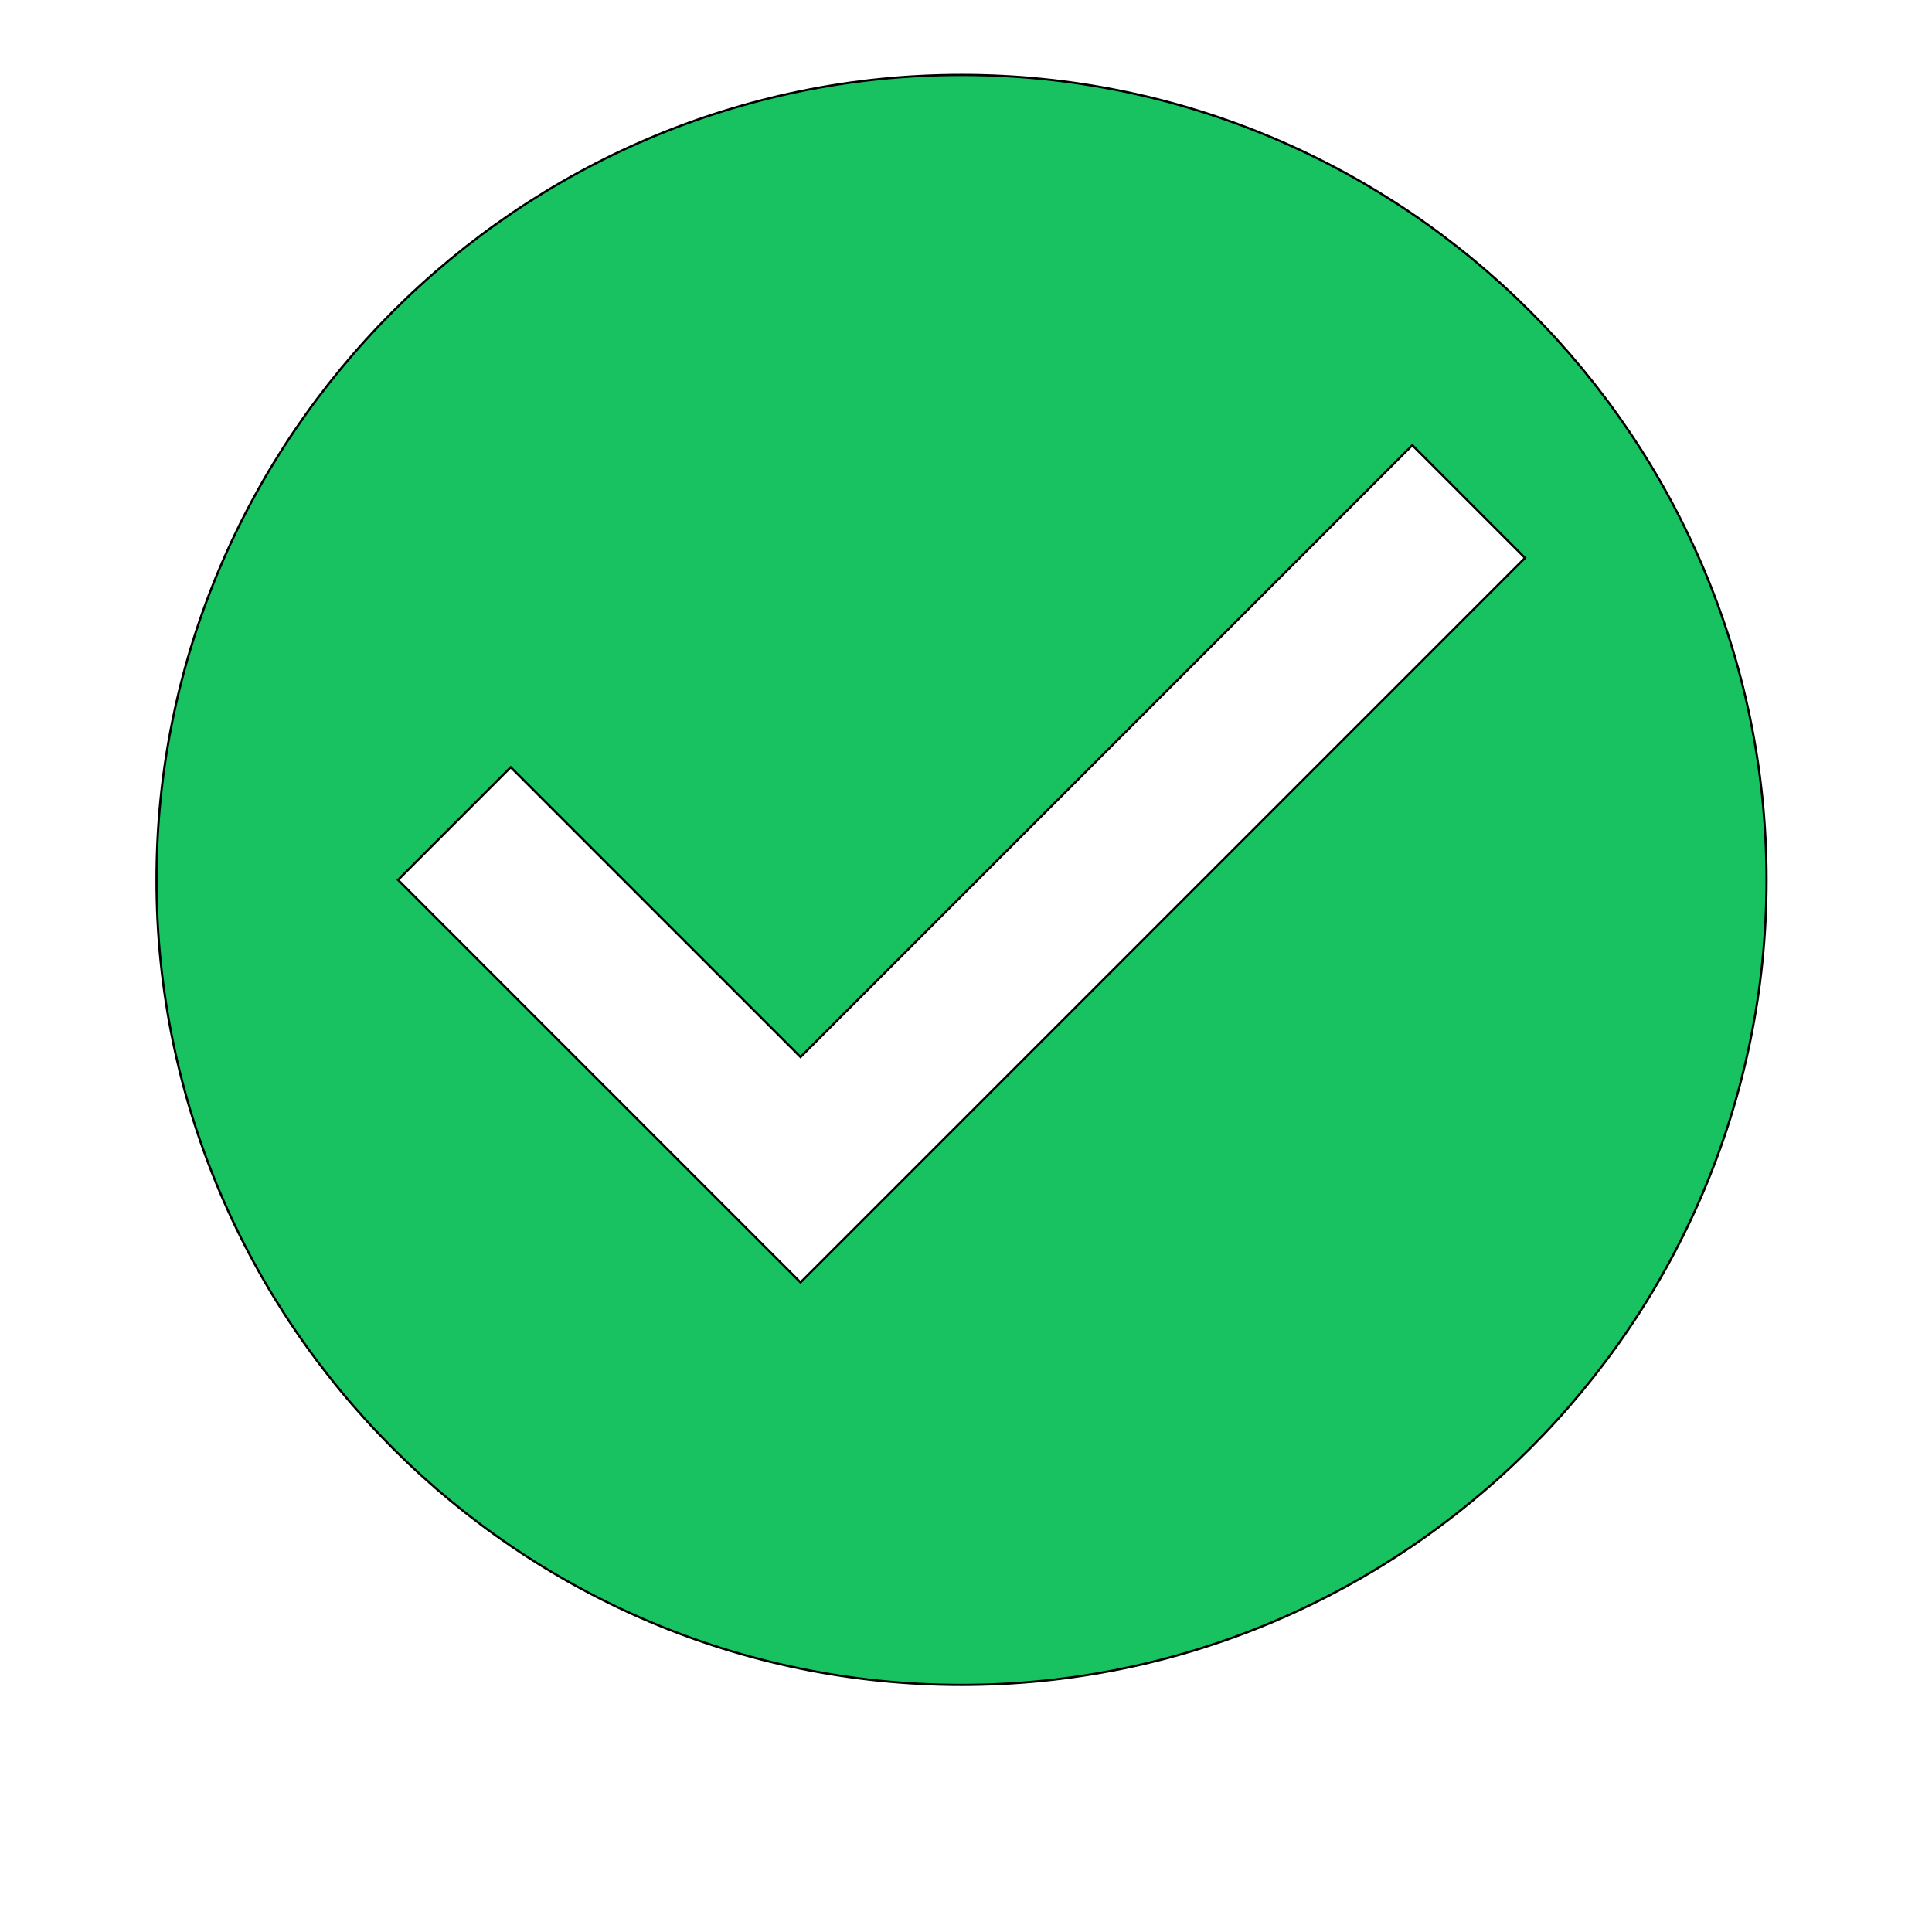 <?xml version="1.0" encoding="utf-8"?>
<!-- Generator: Adobe Illustrator 18.1.1, SVG Export Plug-In . SVG Version: 6.00 Build 0)  -->
<svg version="1.1" id="Layer_1" xmlns="http://www.w3.org/2000/svg" xmlns:xlink="http://www.w3.org/1999/xlink" x="0px" y="0px"
	 viewBox="0 0 864 864" enable-background="new 0 0 864 864" xml:space="preserve">
<path fill="none" d="M-419,421h864v864h-864V421z"/>
<path fill="#19C260" stroke="#000000" stroke-miterlimit="10" d="M430,33.5c-198,0-360,162-360,360s162,360,360,360s360-162,360-360
	S628,33.5,430,33.5z M358,573.5l-180-180l50.4-50.4L358,472.7l273.6-273.6l50.4,50.4L358,573.5z"/>
</svg>
